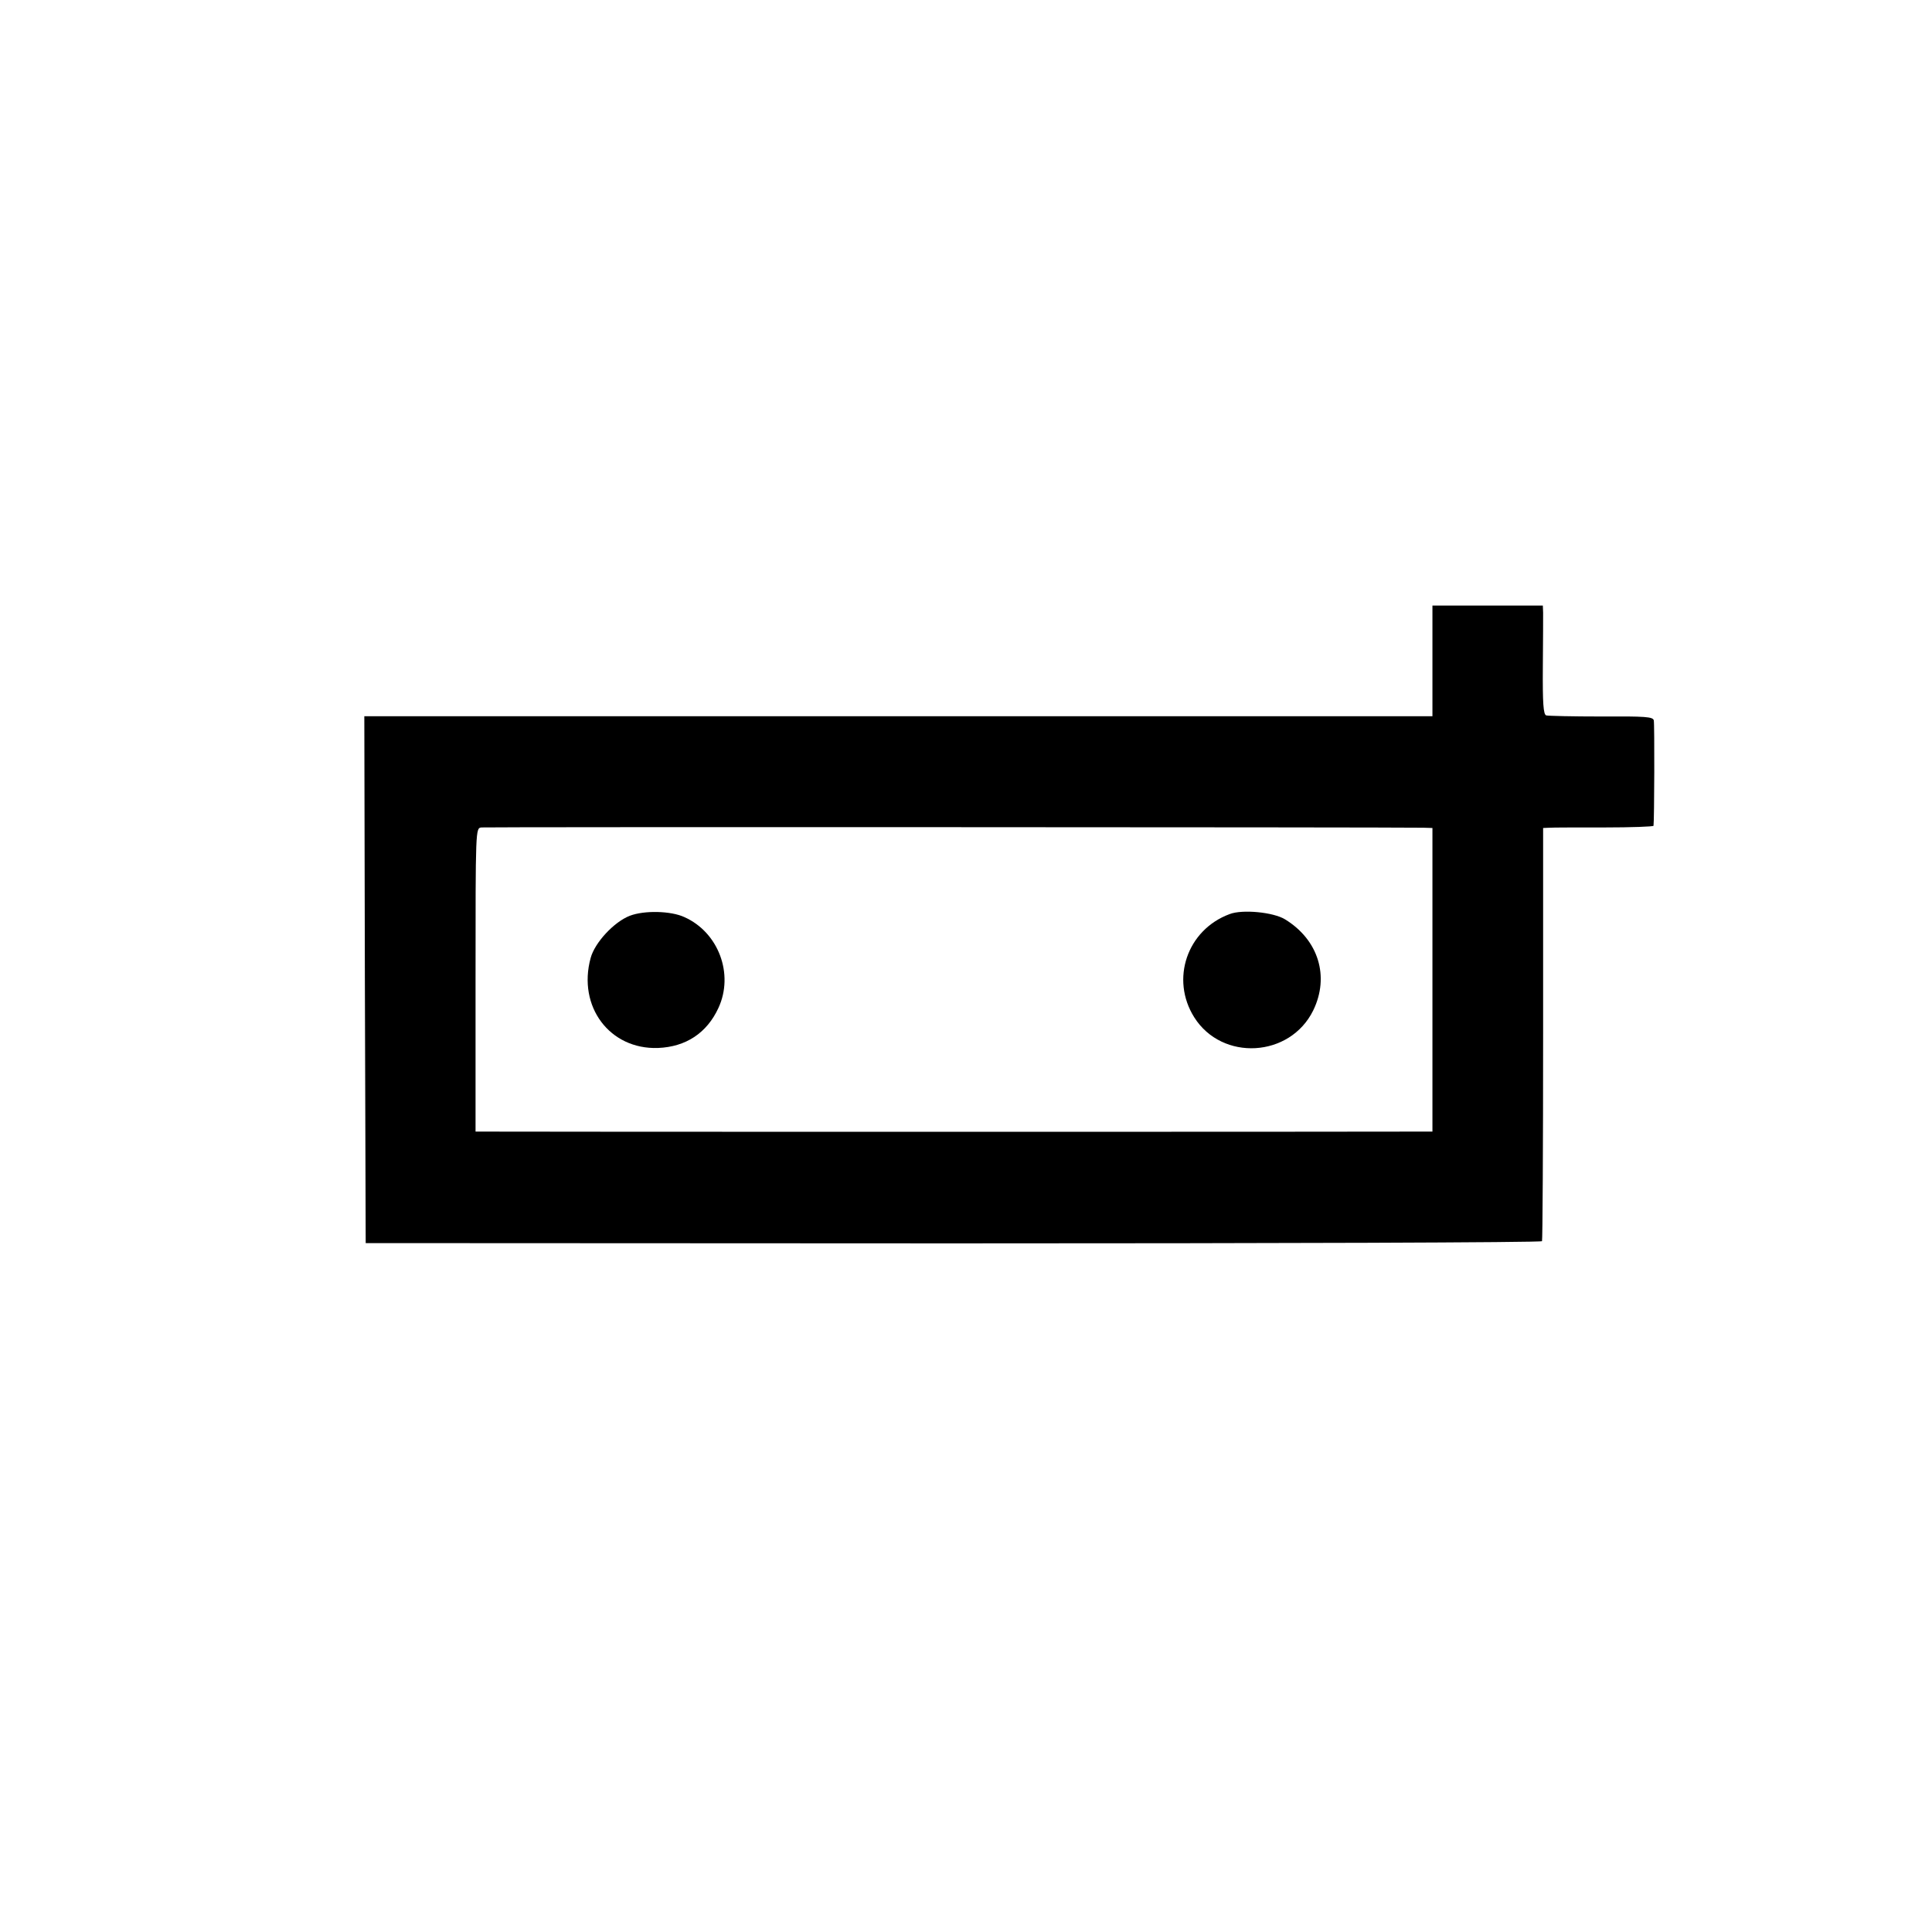 <?xml version="1.0" standalone="no"?>
<!DOCTYPE svg PUBLIC "-//W3C//DTD SVG 20010904//EN"
 "http://www.w3.org/TR/2001/REC-SVG-20010904/DTD/svg10.dtd">
<svg version="1.0" xmlns="http://www.w3.org/2000/svg"
 width="700pt" height="700pt" viewBox="0 0 700 700"
 preserveAspectRatio="xMidYMid meet">
<g transform="translate(0,700) scale(0.1,-0.1)"
fill="#000000" stroke="none">
<path d="M5190 4606 l0 -201 -1935 0 -1935 0 2 -955 3 -954 2128 -1 c1171 0
2131 3 2134 8 2 4 4 342 4 752 l0 745 22 1 c12 1 102 1 200 1 97 0 177 3 178
6 3 21 4 369 1 382 -3 13 -30 15 -190 14 -103 0 -193 2 -200 4 -10 4 -13 43
-12 176 1 94 1 182 1 196 l-1 26 -200 0 -200 0 0 -200z m-32 -605 l32 -1 0
-550 0 -550 -77 0 c-98 -1 -3281 -1 -3344 0 l-46 0 0 550 c0 549 0 549 21 552
17 2 3298 1 3414 -1z"/>
<path d="M2282 3682 c-57 -22 -127 -97 -142 -153 -48 -176 69 -332 244 -326
101 4 177 54 219 145 57 123 0 274 -123 329 -49 23 -146 25 -198 5z"/>
<path d="M4455 3688 c-154 -57 -215 -236 -128 -374 101 -160 347 -146 431 25
60 123 19 256 -102 330 -42 26 -155 37 -201 19z"/>
</g>
</svg>
